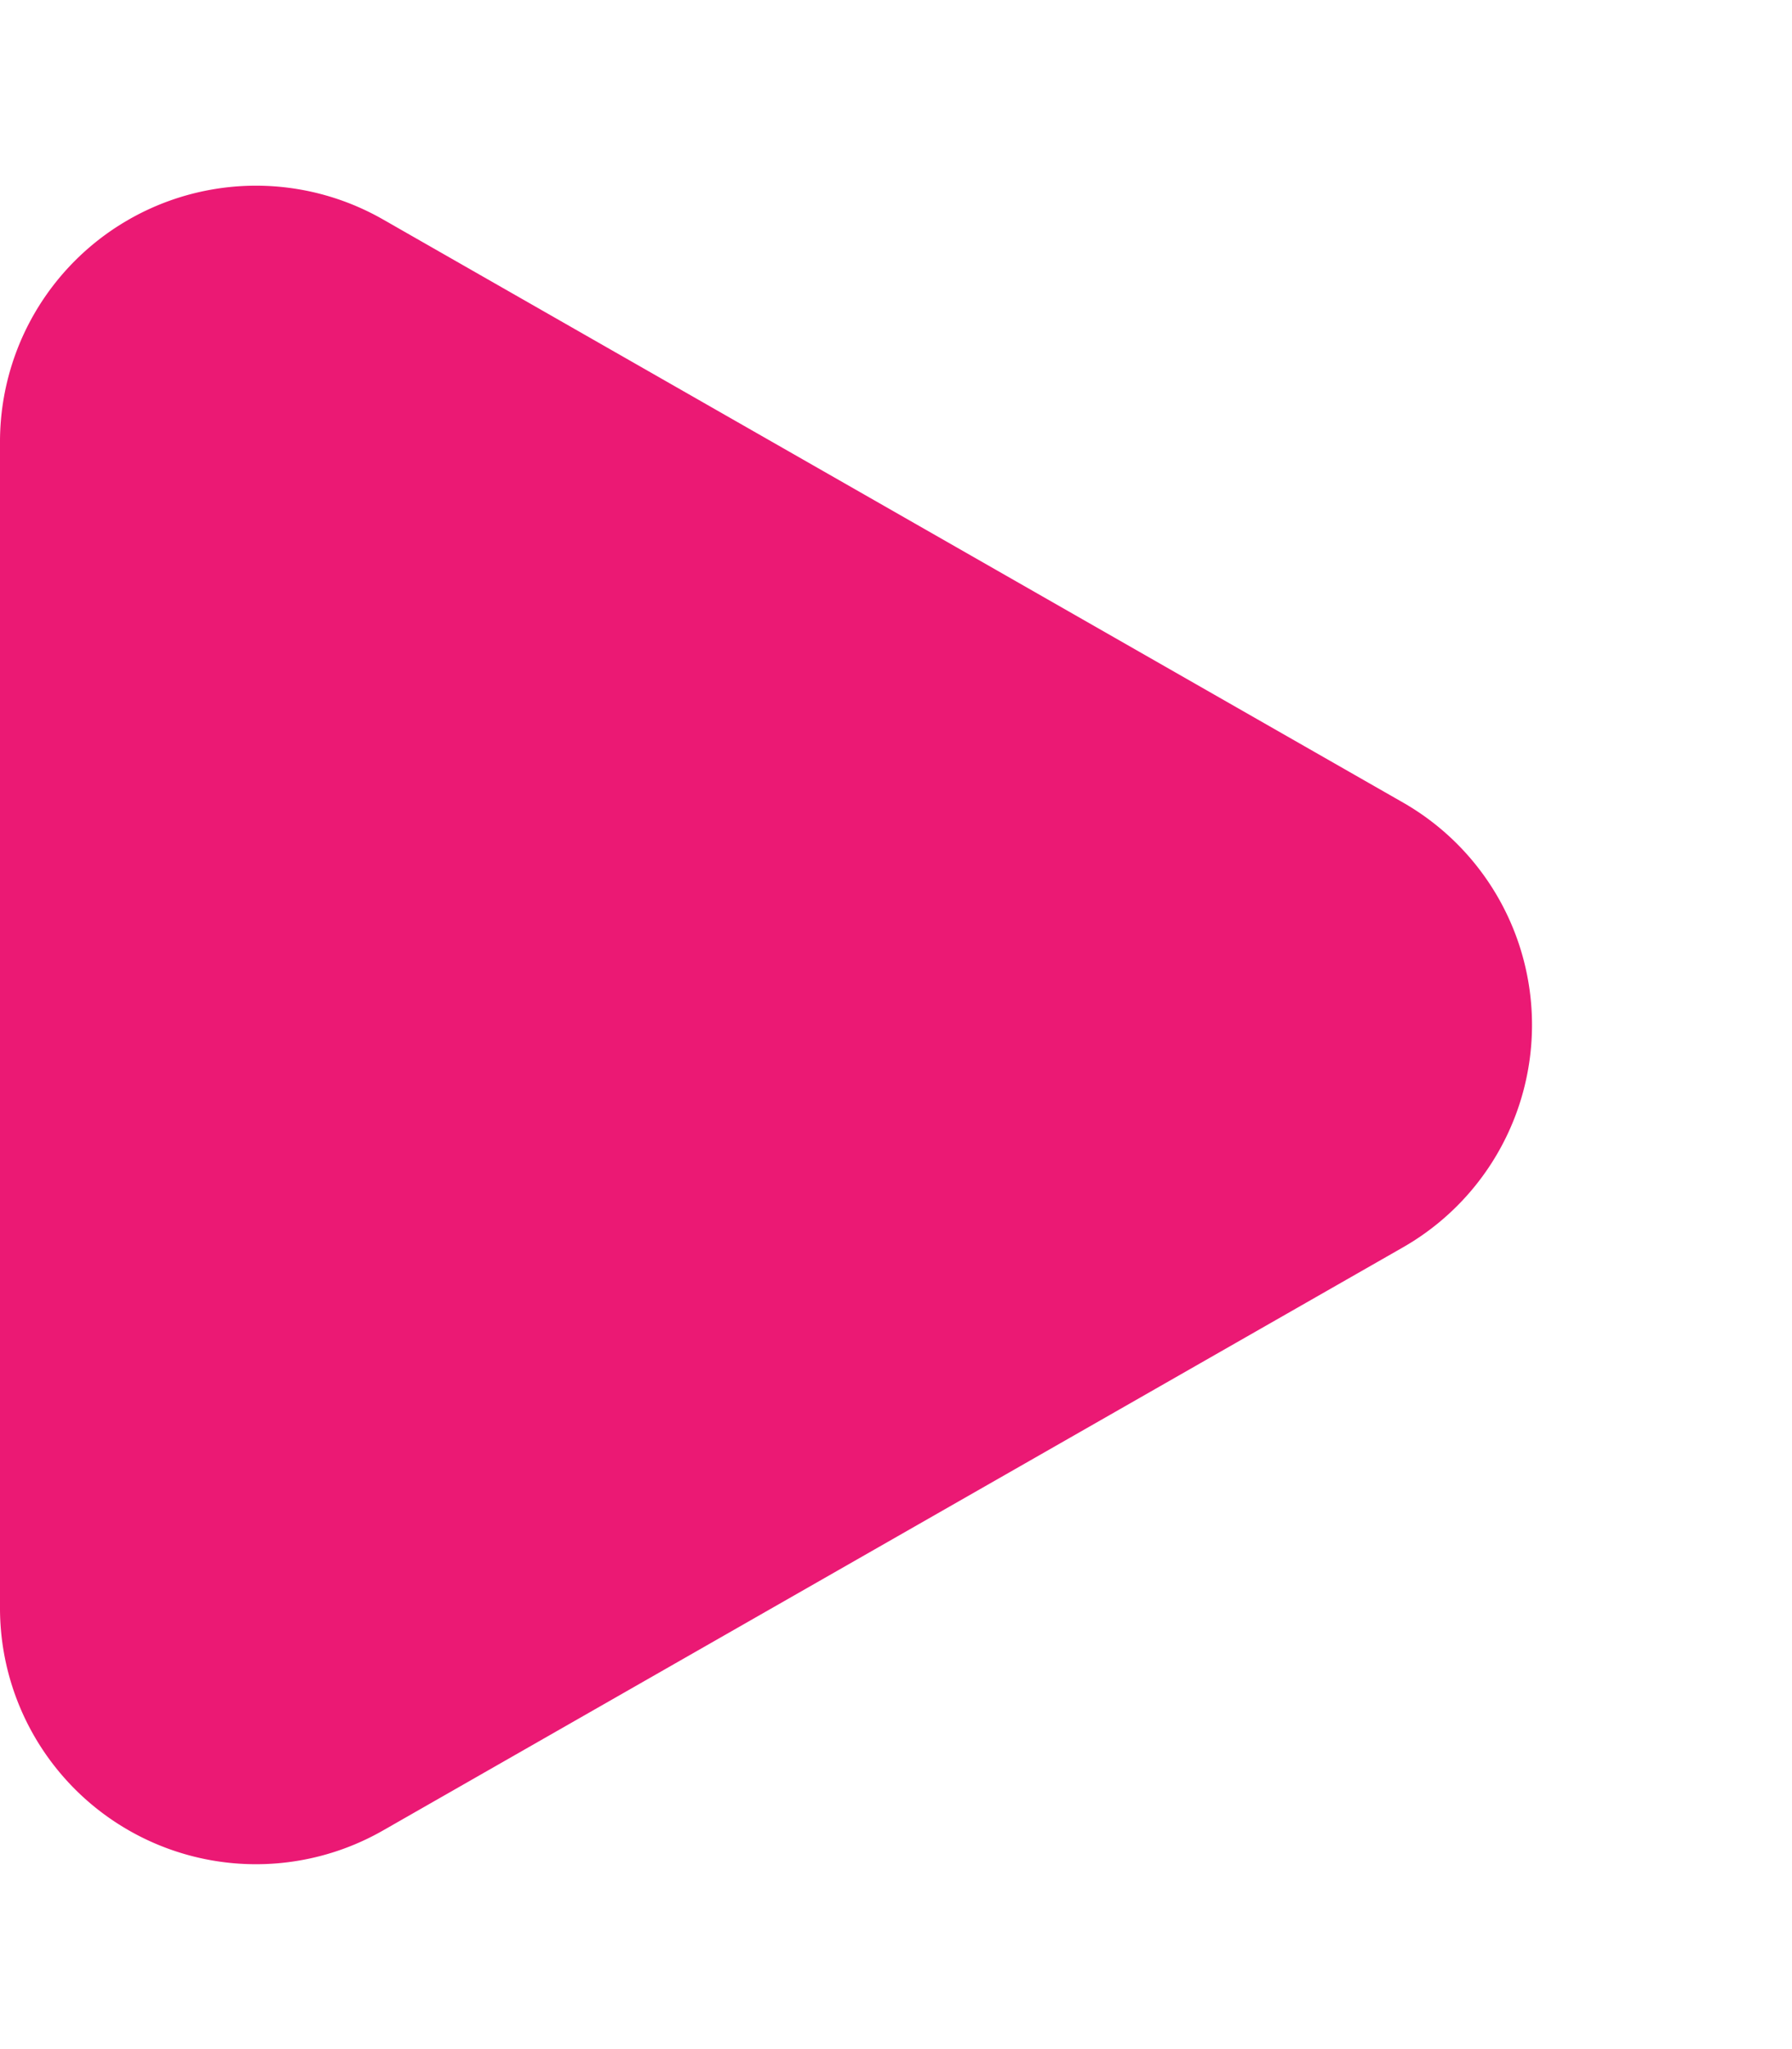 <svg xmlns="http://www.w3.org/2000/svg" width="21" height="24" viewBox="0 0 21 24">
  <path id="Polygone_1" data-name="Polygone 1" d="M9.4,4.558a3,3,0,0,1,5.209,0l6.83,11.953A3,3,0,0,1,18.83,21H5.17a3,3,0,0,1-2.6-4.488Z" transform="translate(21) rotate(90)" fill="#eb1974"/>
</svg>
